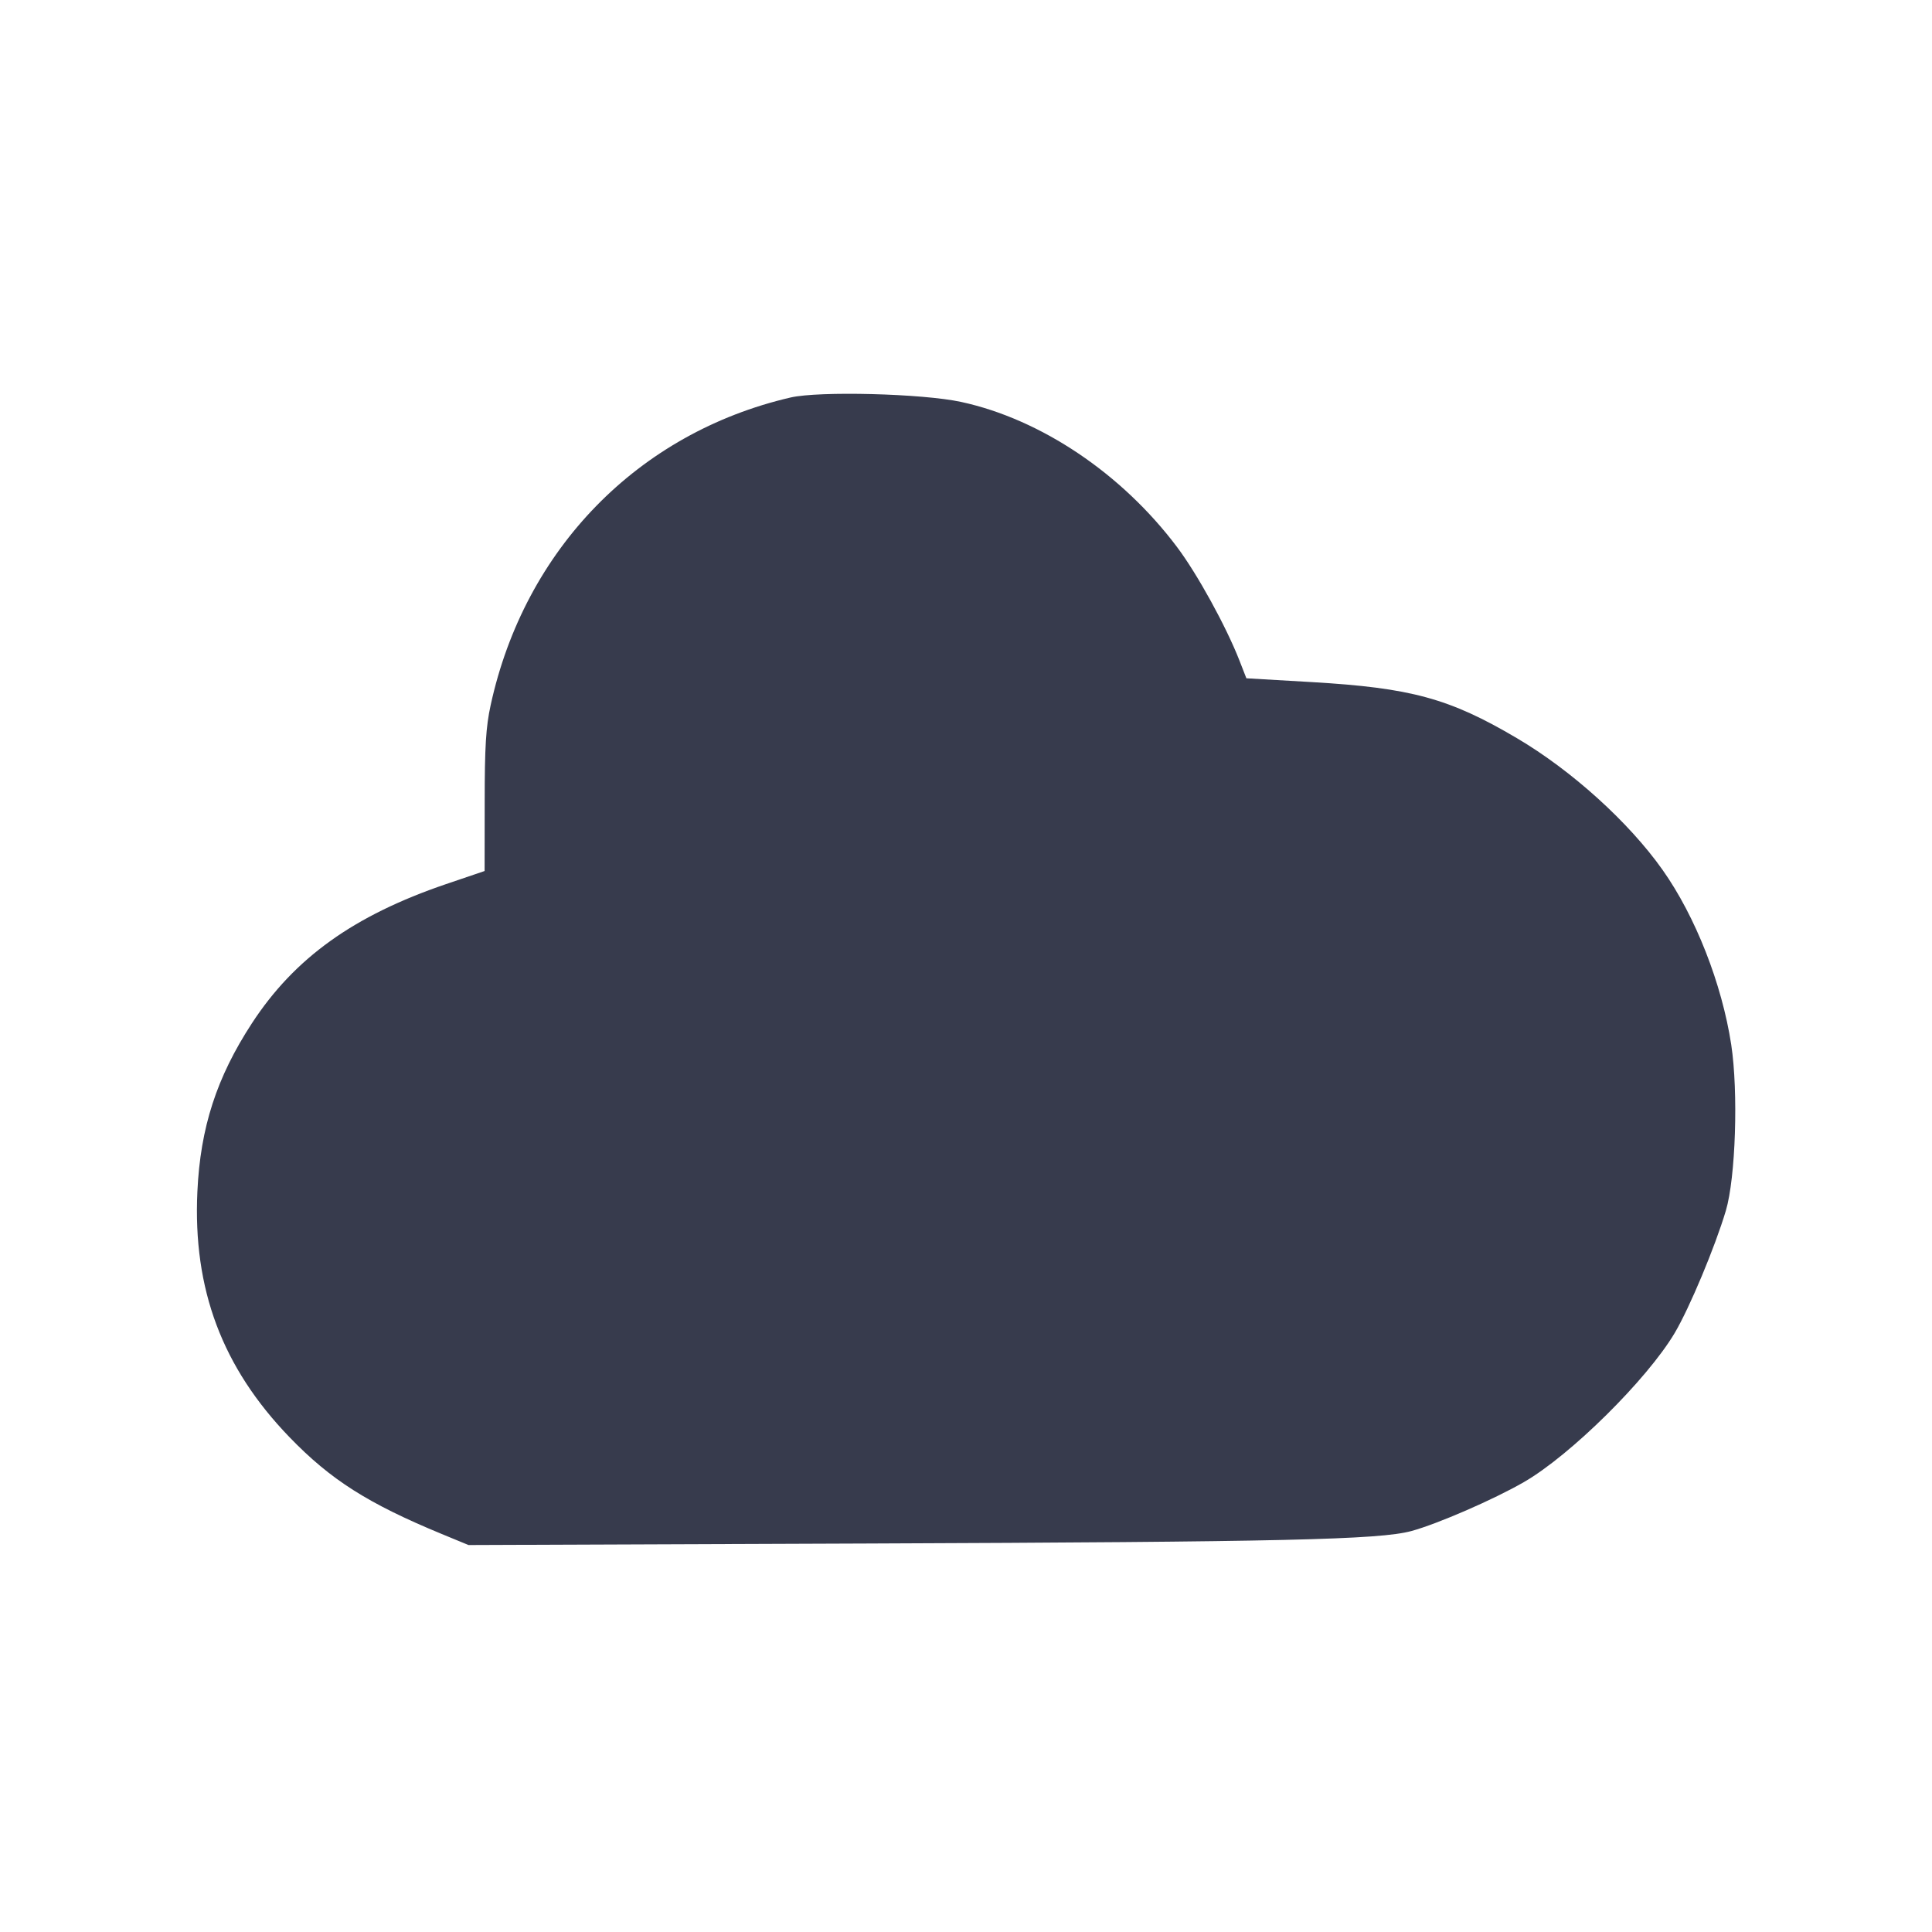 <svg width="24" height="24" viewBox="0 0 24 24" fill="none" xmlns="http://www.w3.org/2000/svg"><path d="M9.820 4.938 C 7.925 5.378,6.517 6.822,6.095 8.760 C 6.036 9.031,6.021 9.274,6.021 9.960 L 6.020 10.820 5.540 10.983 C 4.394 11.373,3.658 11.901,3.129 12.712 C 2.691 13.384,2.489 14.006,2.452 14.802 C 2.395 16.015,2.760 16.987,3.597 17.854 C 4.108 18.383,4.571 18.677,5.488 19.056 L 5.820 19.193 10.780 19.174 C 15.939 19.154,17.135 19.127,17.533 19.019 C 17.857 18.931,18.556 18.627,18.929 18.412 C 19.508 18.079,20.460 17.137,20.803 16.560 C 20.988 16.248,21.305 15.490,21.439 15.040 C 21.561 14.629,21.595 13.565,21.506 12.977 C 21.390 12.221,21.062 11.384,20.653 10.806 C 20.235 10.214,19.523 9.570,18.842 9.169 C 18.005 8.675,17.528 8.545,16.292 8.473 L 15.483 8.426 15.396 8.203 C 15.229 7.777,14.873 7.130,14.622 6.796 C 13.937 5.884,12.932 5.208,11.940 4.993 C 11.461 4.889,10.175 4.856,9.820 4.938 " fill="#373B4D" stroke="none" fill-rule="evenodd"></path></svg>